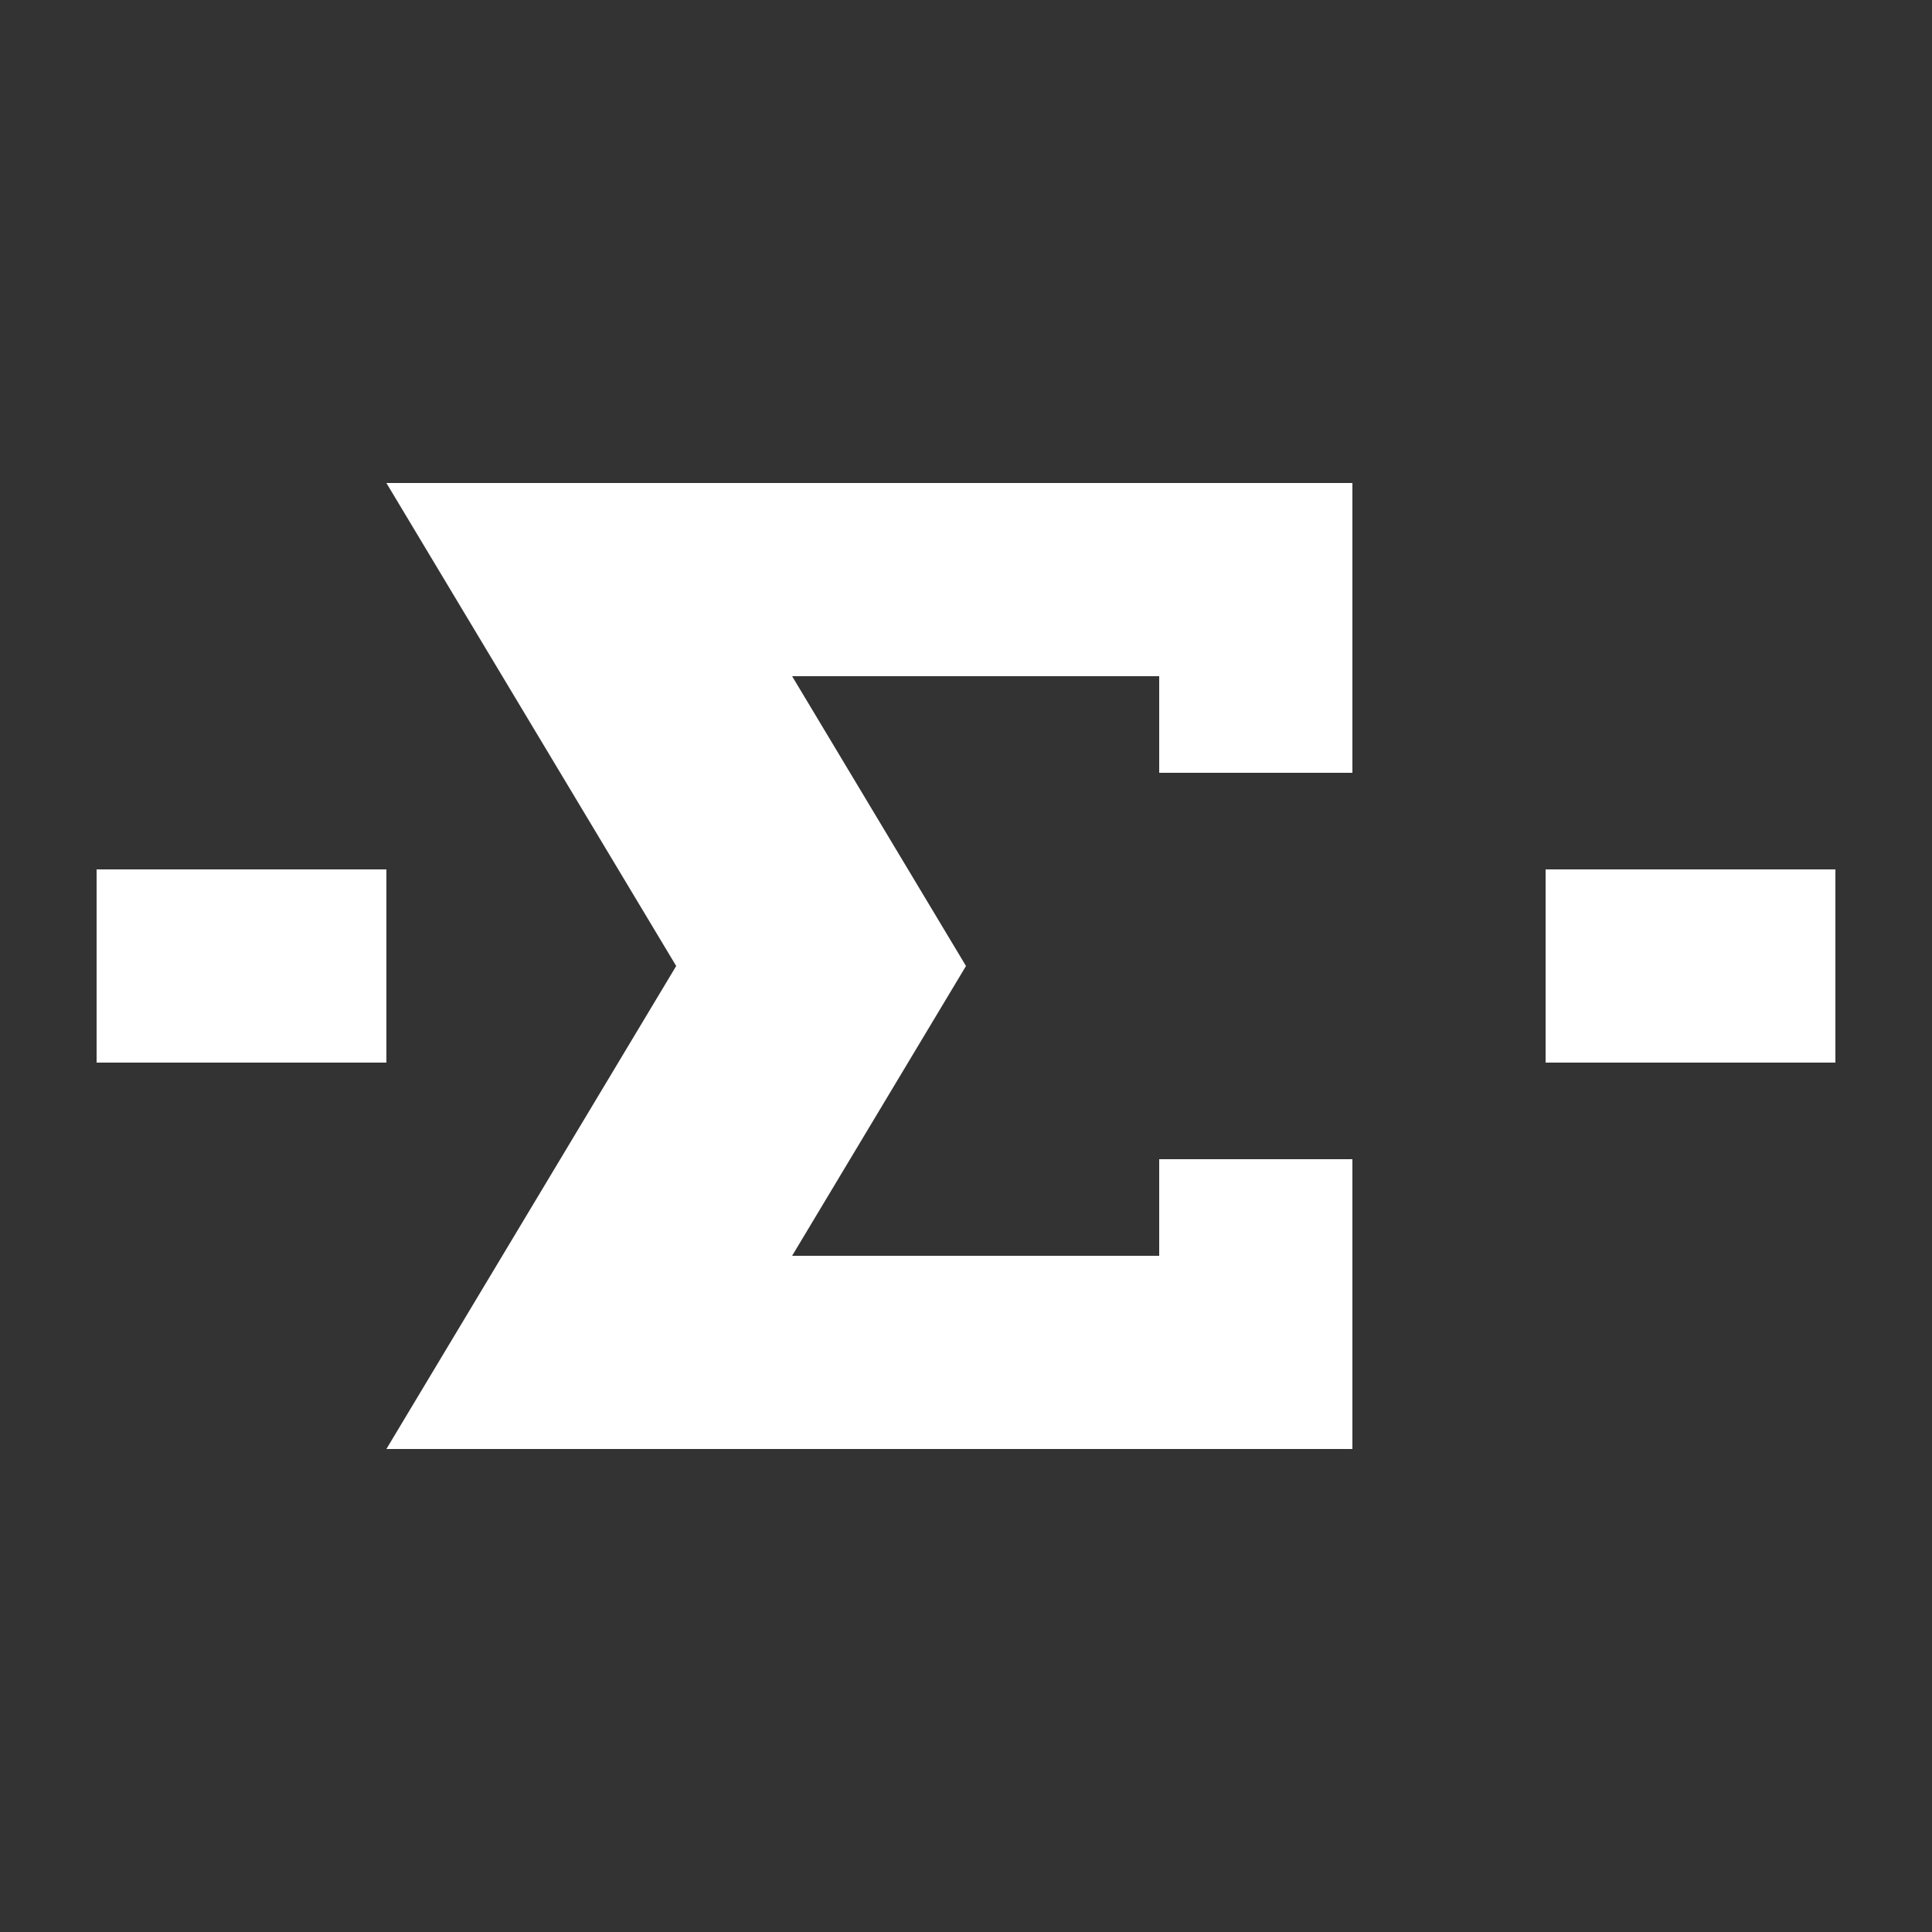 <svg xmlns="http://www.w3.org/2000/svg" width="20" height="20" viewBox="0 0 20 20"><rect x="0" y="0" width="20" height="20" fill="#333333" stroke="none"/><title>mathematics formula displayed default</title><g fill="#fff"><path d="M12 5H4l3 5-3 5h10v-3h-2v1H8.2l1.8-3-1.8-3H12v1h2V5zM1 9h3v2H1zm15 0h3v2h-3z"/></g></svg>